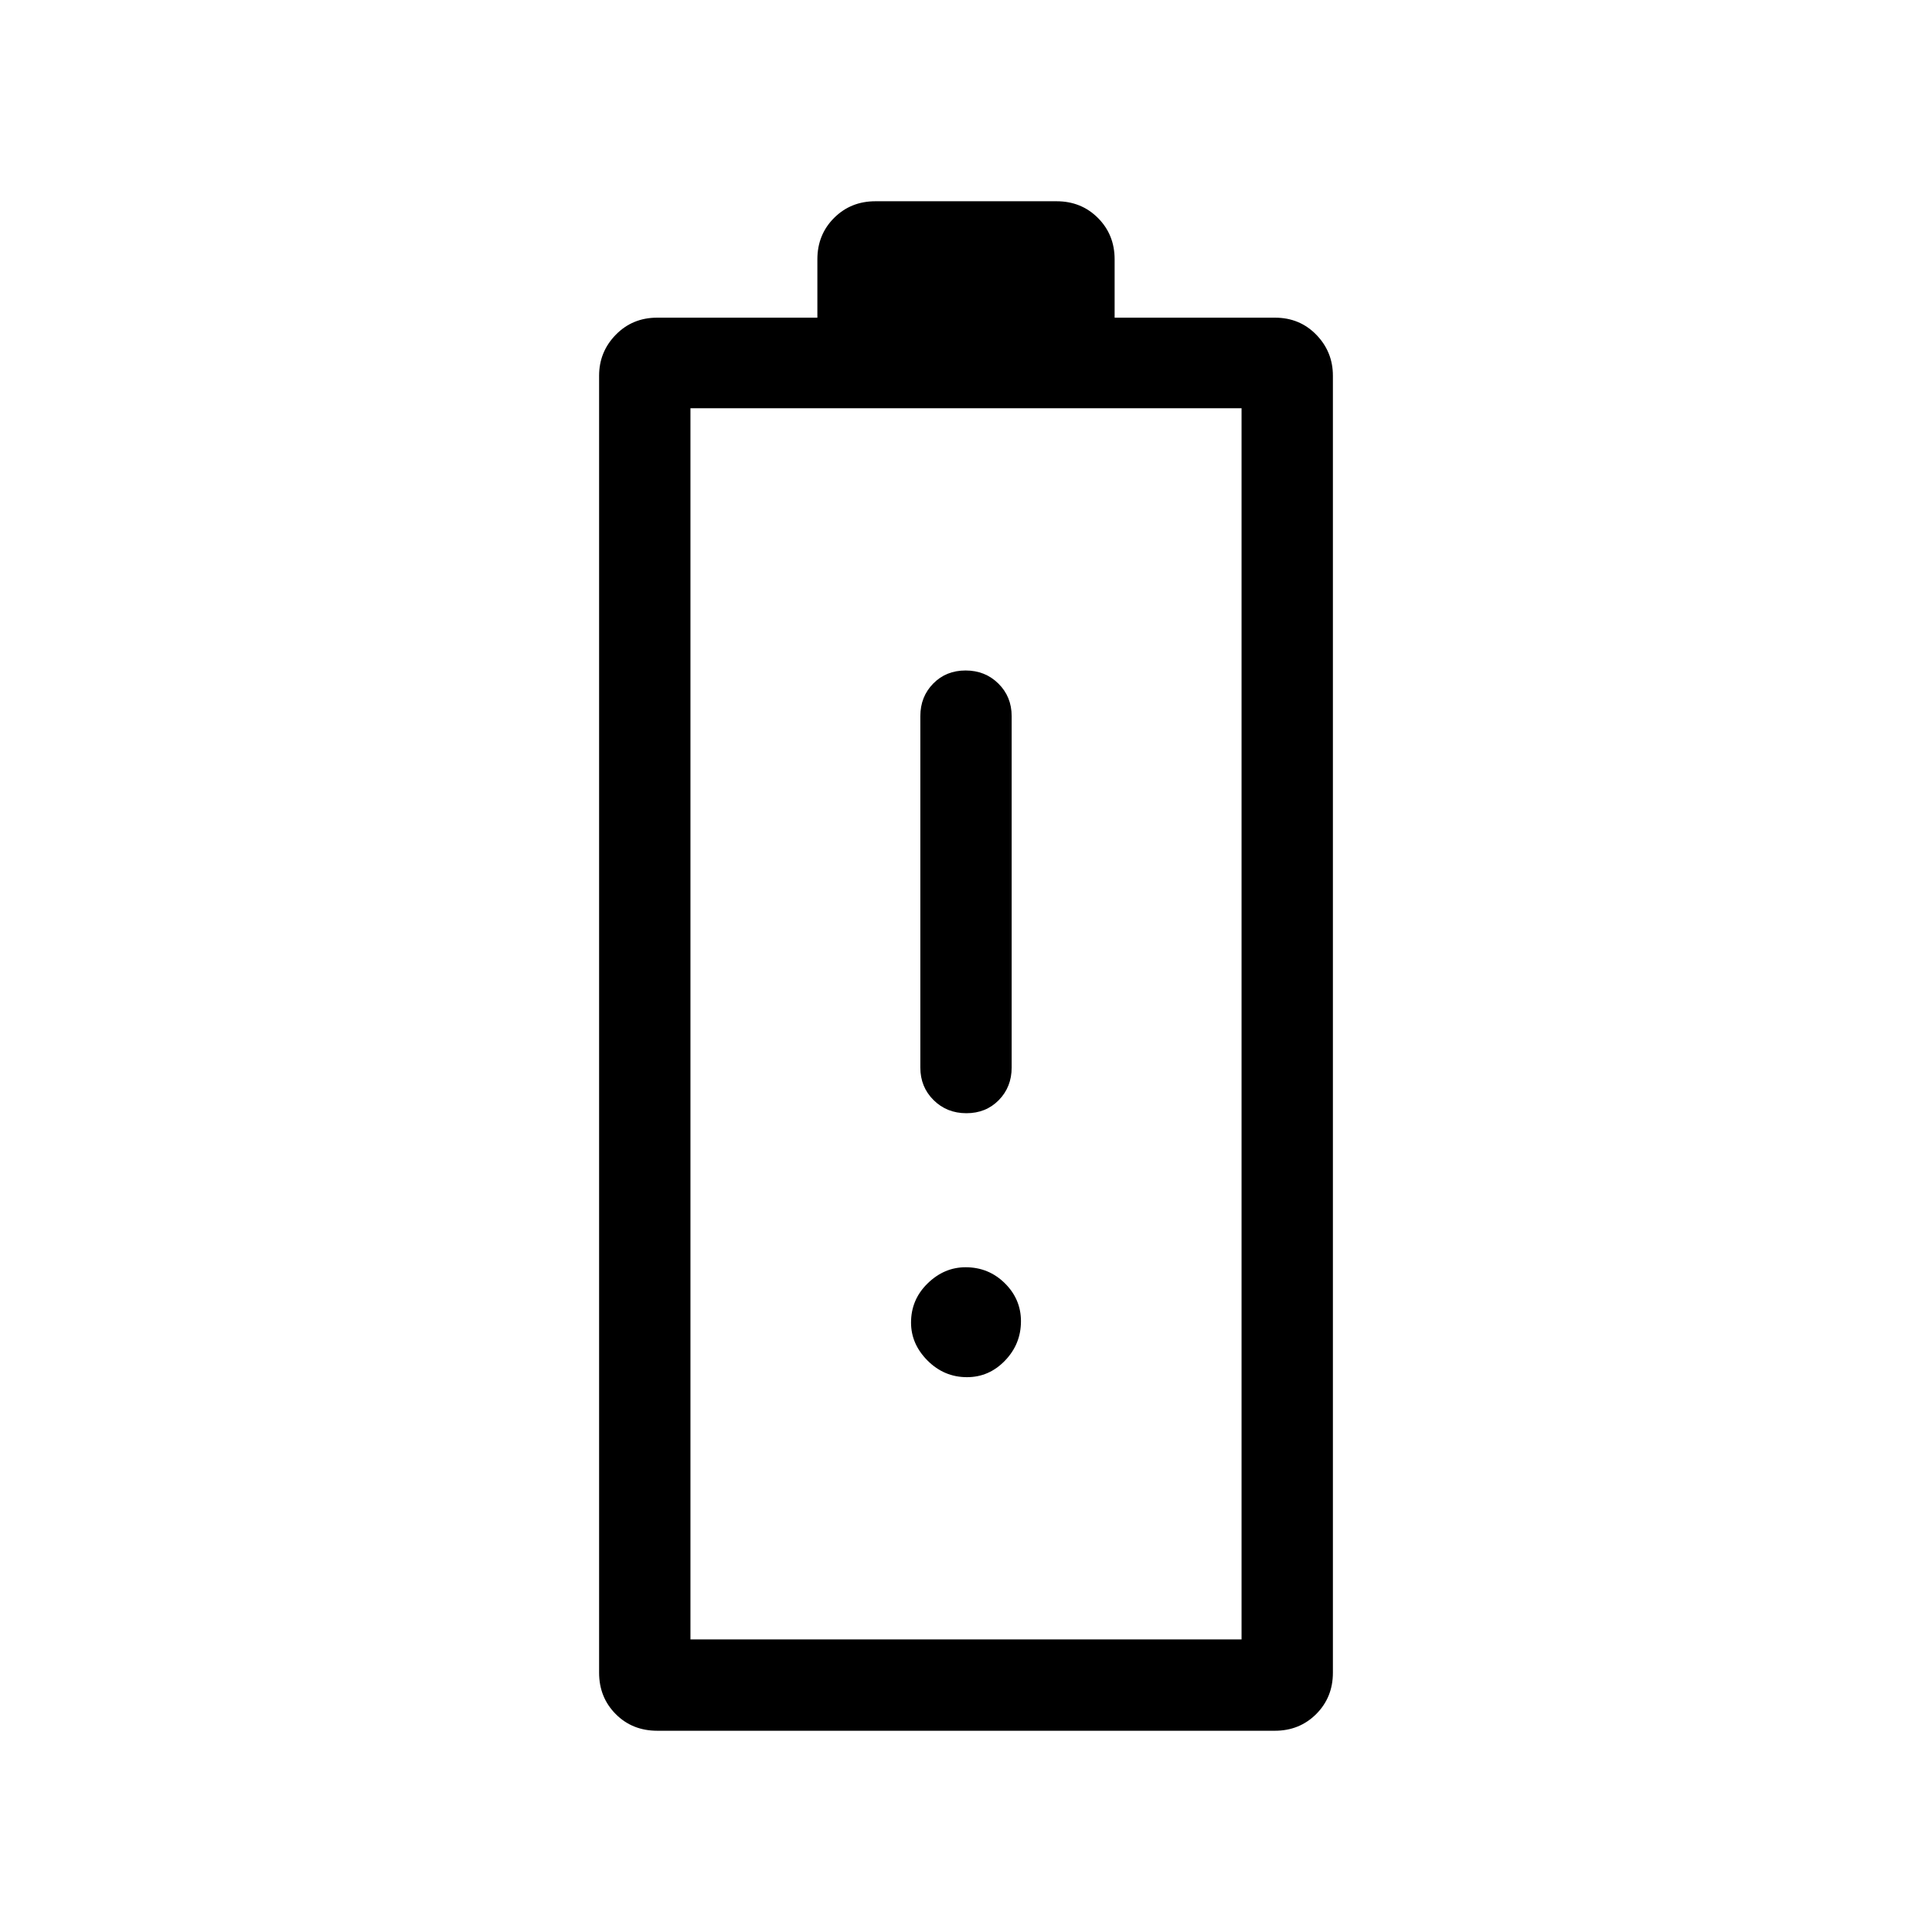 <svg xmlns="http://www.w3.org/2000/svg" height="48" viewBox="0 -960 960 960" width="48"><path d="M326.6-100q-12.42 0-20.66-8.29-8.25-8.3-8.25-20.56v-644.46q0-11.88 8.3-20.36 8.29-8.48 20.55-8.48h79.61v-29q0-12.26 8.3-20.56Q422.74-860 435-860h90q12.26 0 20.55 8.29 8.3 8.3 8.3 20.56v29h79.69q12.28 0 20.52 8.48 8.25 8.48 8.25 20.36v644.46q0 12.26-8.3 20.56-8.29 8.29-20.55 8.29H326.6Zm16.48-45.39h273.84v-611.76H343.08v611.76Zm0 0h273.84-273.84ZM480.2-406.85q9.72 0 16.11-6.52 6.38-6.52 6.38-16.17v-174.61q0-9.65-6.58-16.17-6.58-6.52-16.31-6.52-9.72 0-16.11 6.52-6.38 6.52-6.38 16.17v174.61q0 9.65 6.58 16.17 6.58 6.52 16.31 6.52Zm.29 131.16q10.97 0 18.89-8.23 7.93-8.22 7.93-19.57 0-10.97-8.04-18.9-8.03-7.92-19.45-7.92-10.67 0-18.9 8.04-8.23 8.03-8.23 19.45 0 10.66 8.22 18.9 8.23 8.23 19.58 8.23Z"/></svg>